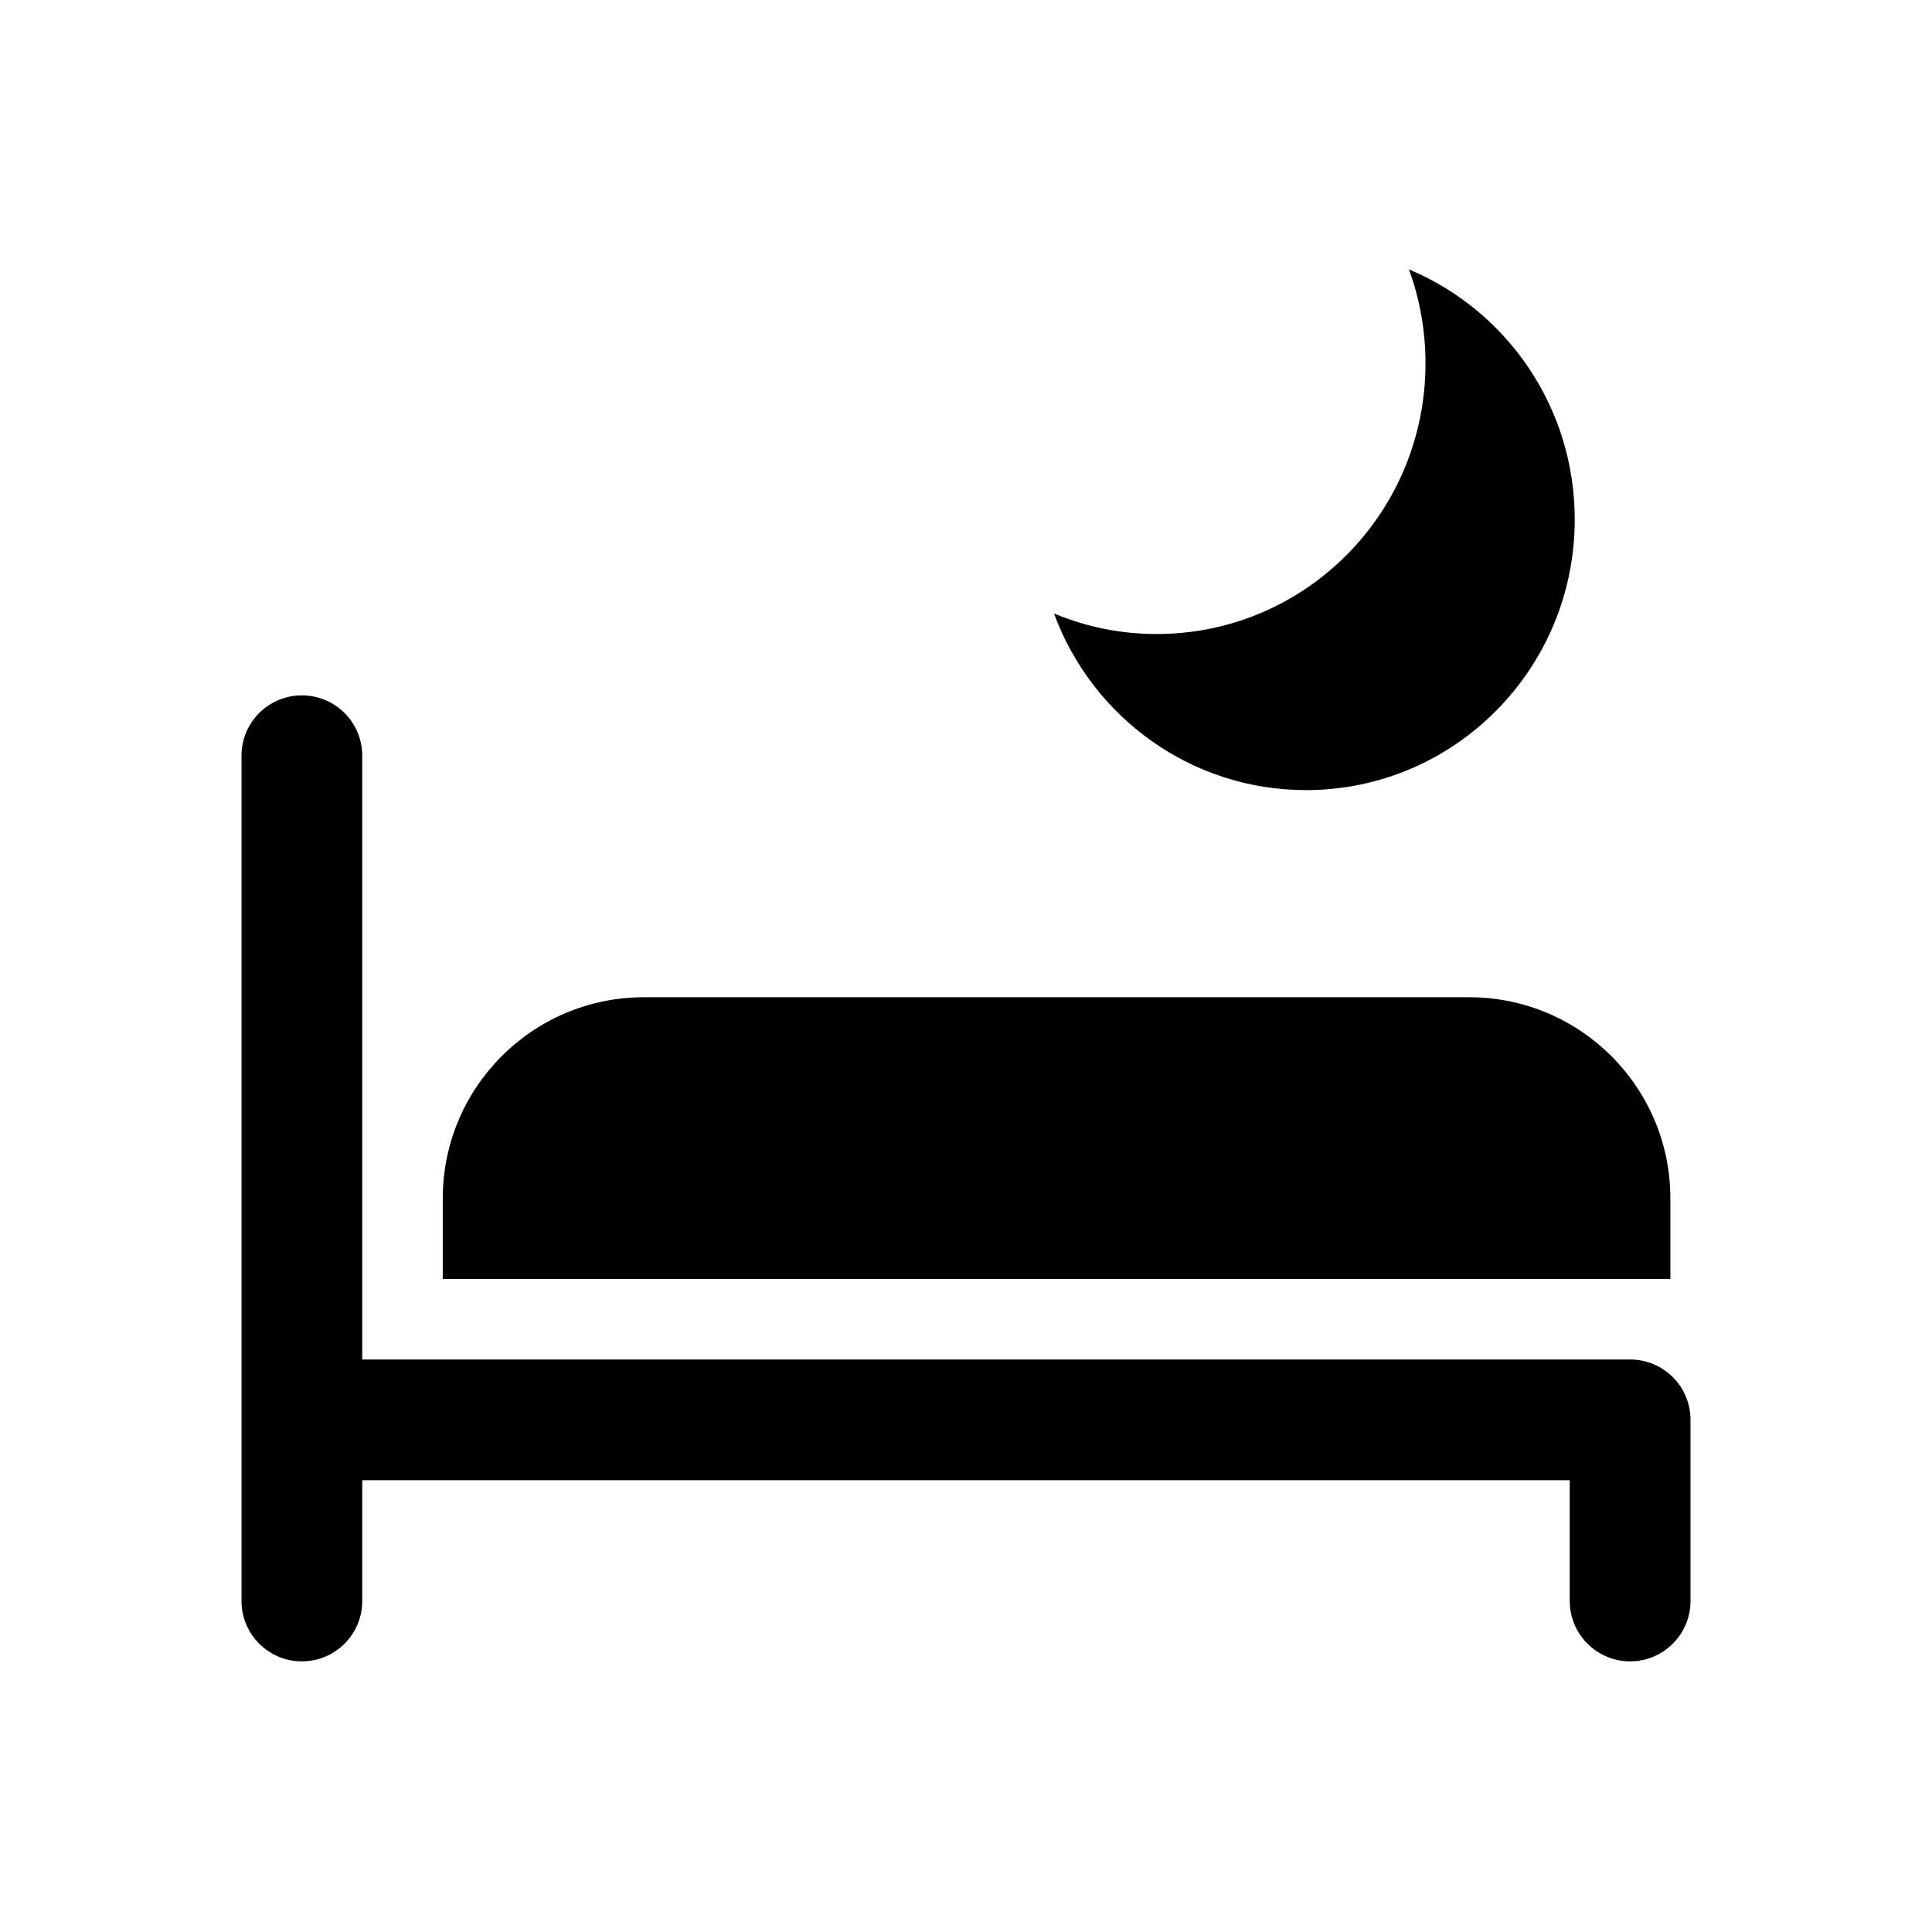 <svg width="24" height="24" viewBox="0 0 24 24" fill="none" xmlns="http://www.w3.org/2000/svg">
<path fill-rule="evenodd" clip-rule="evenodd" d="M20.25 16.888H4.5V9.388C4.5 8.973 4.164 8.638 3.75 8.638C3.336 8.638 3 8.973 3 9.388V19.888C3 20.302 3.336 20.638 3.75 20.638C4.164 20.638 4.5 20.302 4.5 19.888V18.388H19.5V19.888C19.5 20.302 19.836 20.638 20.25 20.638C20.664 20.638 21 20.302 21 19.888V17.638C21 17.223 20.664 16.888 20.25 16.888ZM18.25 12.388H8C6.619 12.388 5.5 13.507 5.5 14.888V15.888H20.75V14.888C20.75 13.507 19.631 12.388 18.25 12.388ZM17.514 3.351C17.507 3.348 17.503 3.351 17.505 3.357L17.508 3.363C17.638 3.722 17.708 4.11 17.708 4.515C17.708 6.372 16.214 7.876 14.37 7.876C13.923 7.876 13.496 7.788 13.107 7.626L13.102 7.625C13.097 7.622 13.095 7.626 13.098 7.634L13.1 7.64C13.576 8.911 14.795 9.815 16.224 9.815C18.068 9.815 19.562 8.309 19.562 6.453C19.562 5.059 18.72 3.863 17.52 3.354L17.514 3.351Z" fill="black"/>
</svg>
